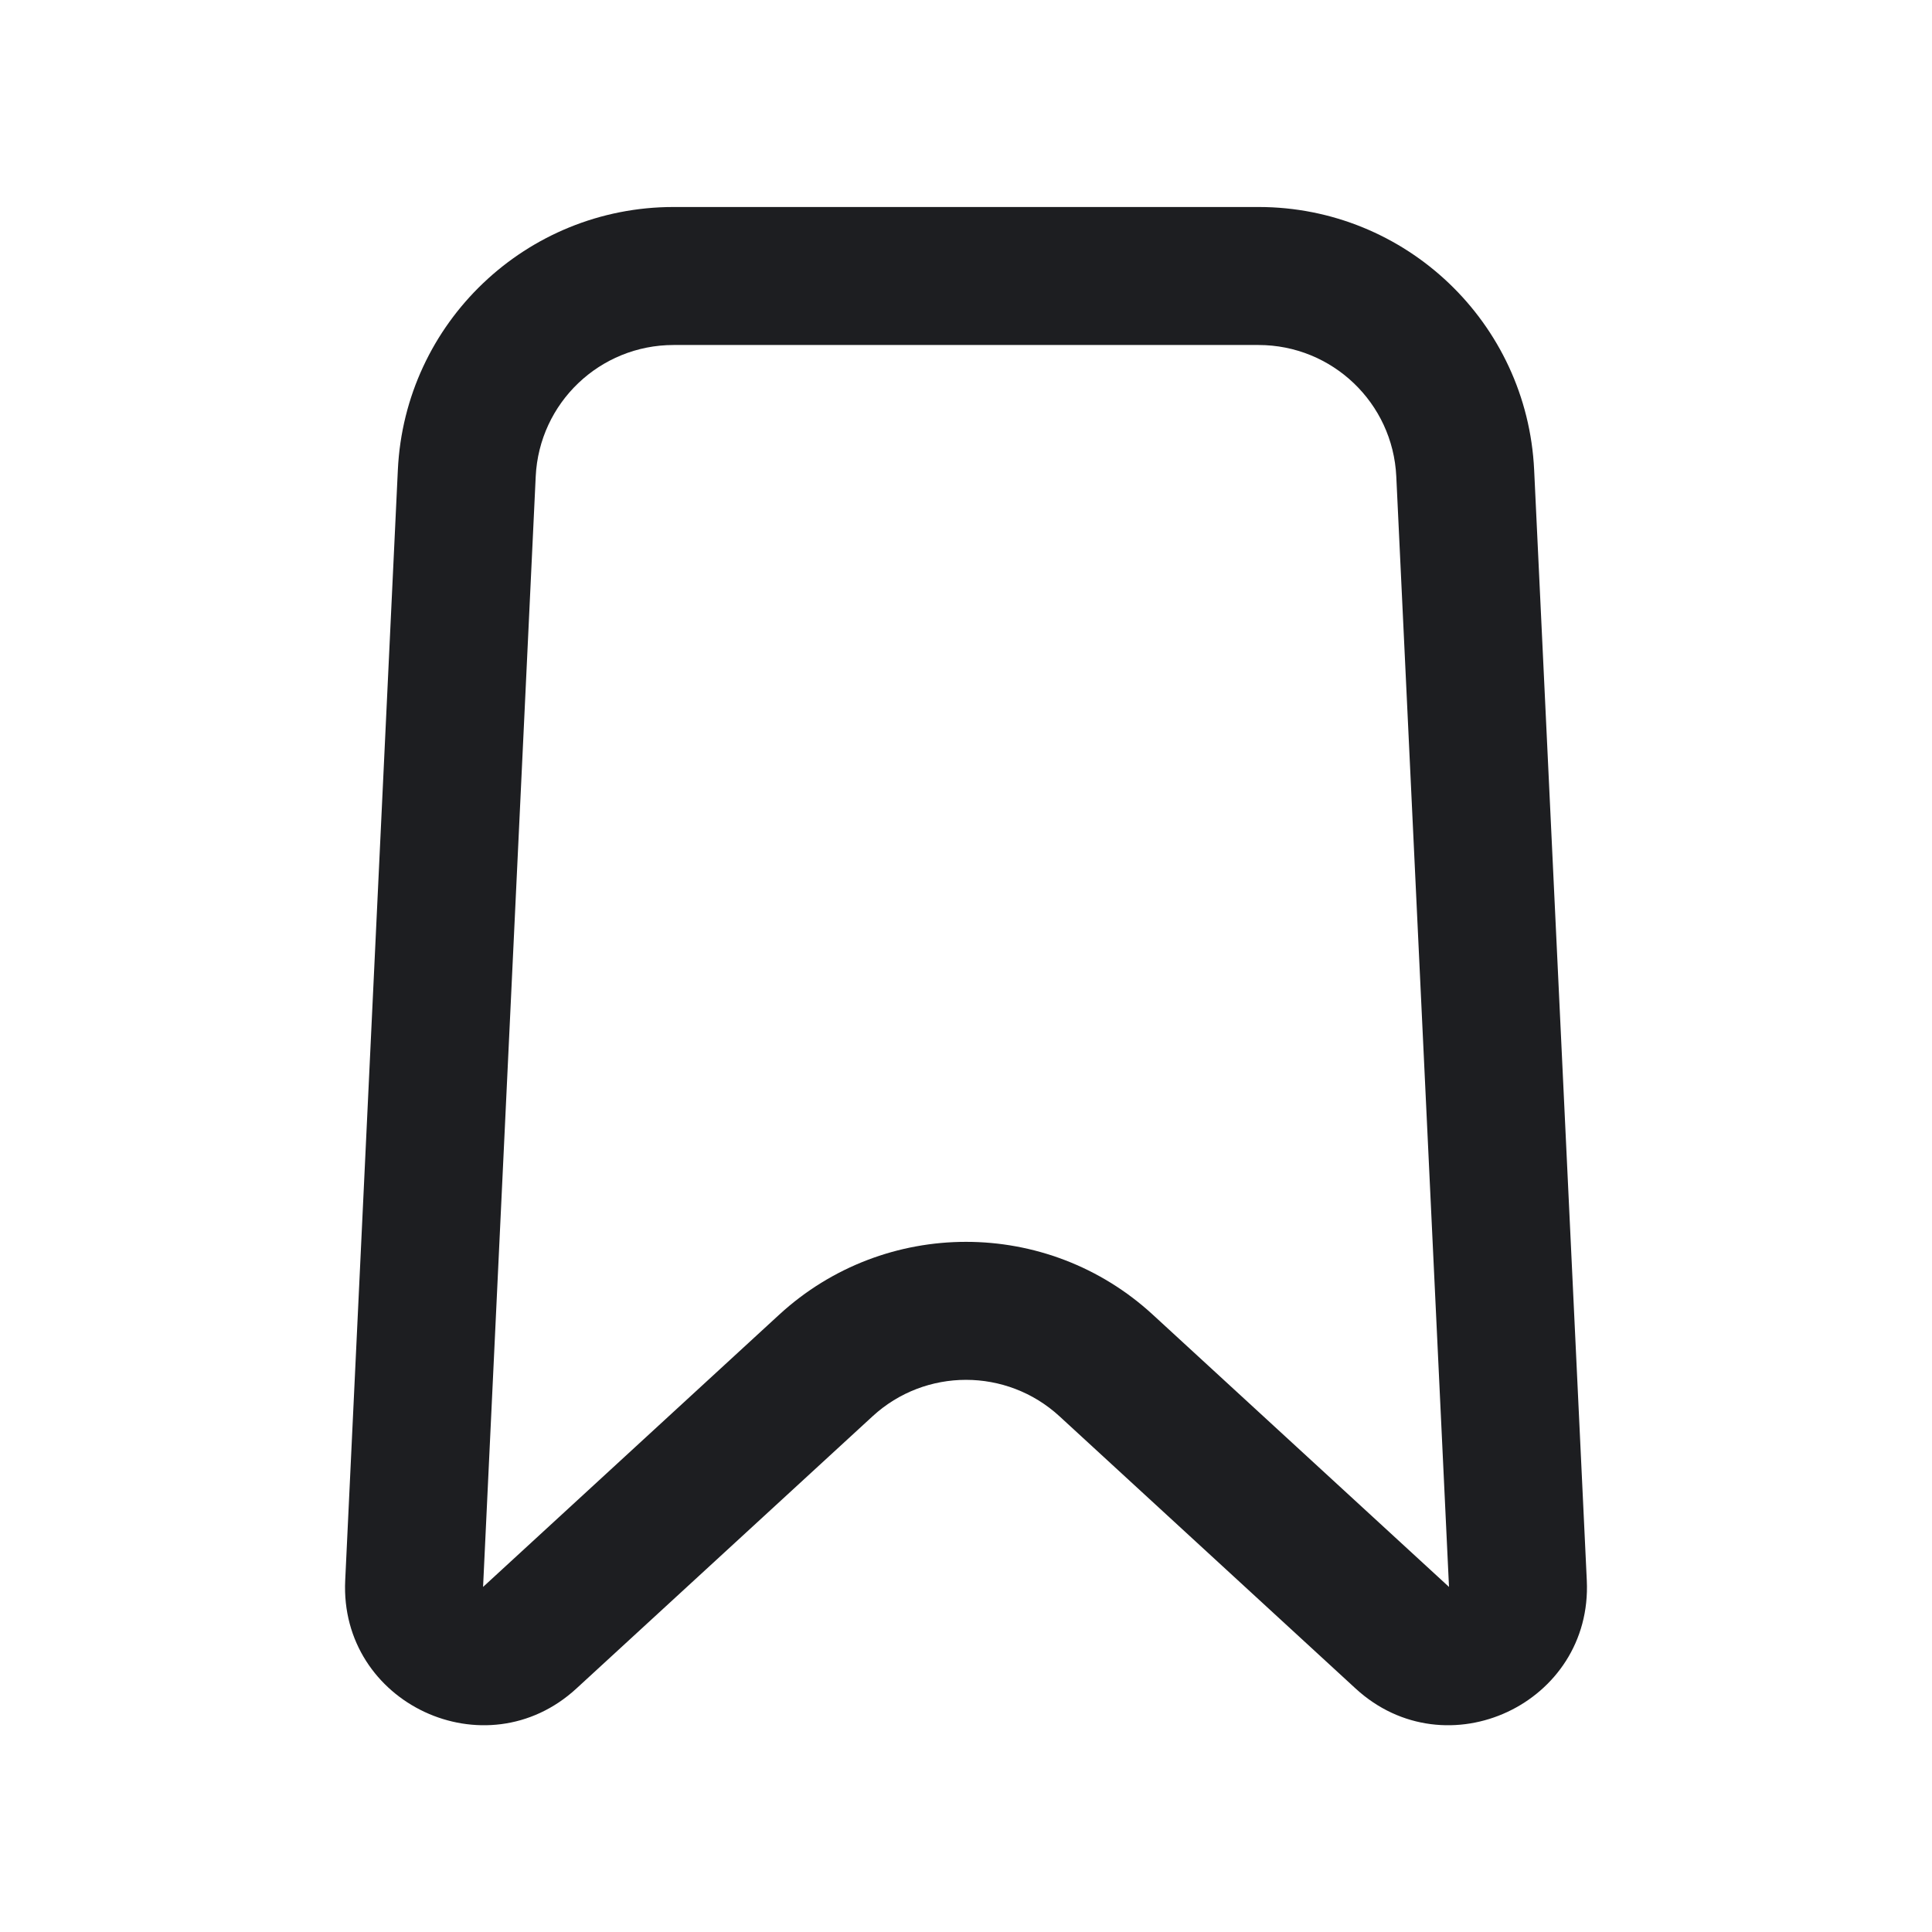 <svg width="28" height="28" viewBox="0 0 28 28" fill="none" xmlns="http://www.w3.org/2000/svg">
<path fill-rule="evenodd" clip-rule="evenodd" d="M5.766 6.81C5.867 4.677 7.626 3 9.762 3H18.239C20.374 3 22.133 4.677 22.234 6.81L22.997 22.904C23.082 24.689 20.962 25.681 19.646 24.471L15.354 20.525C14.588 19.822 13.412 19.822 12.647 20.525L8.354 24.471C7.039 25.681 4.918 24.689 5.003 22.904L5.766 6.81ZM9.762 5C8.694 5 7.815 5.838 7.764 6.905L7.001 22.999L11.293 19.053C12.824 17.646 15.177 17.646 16.707 19.053L21 22.999L20.236 6.905C20.186 5.838 19.306 5 18.239 5H9.762Z" fill="#1D1E21"/>
</svg>
